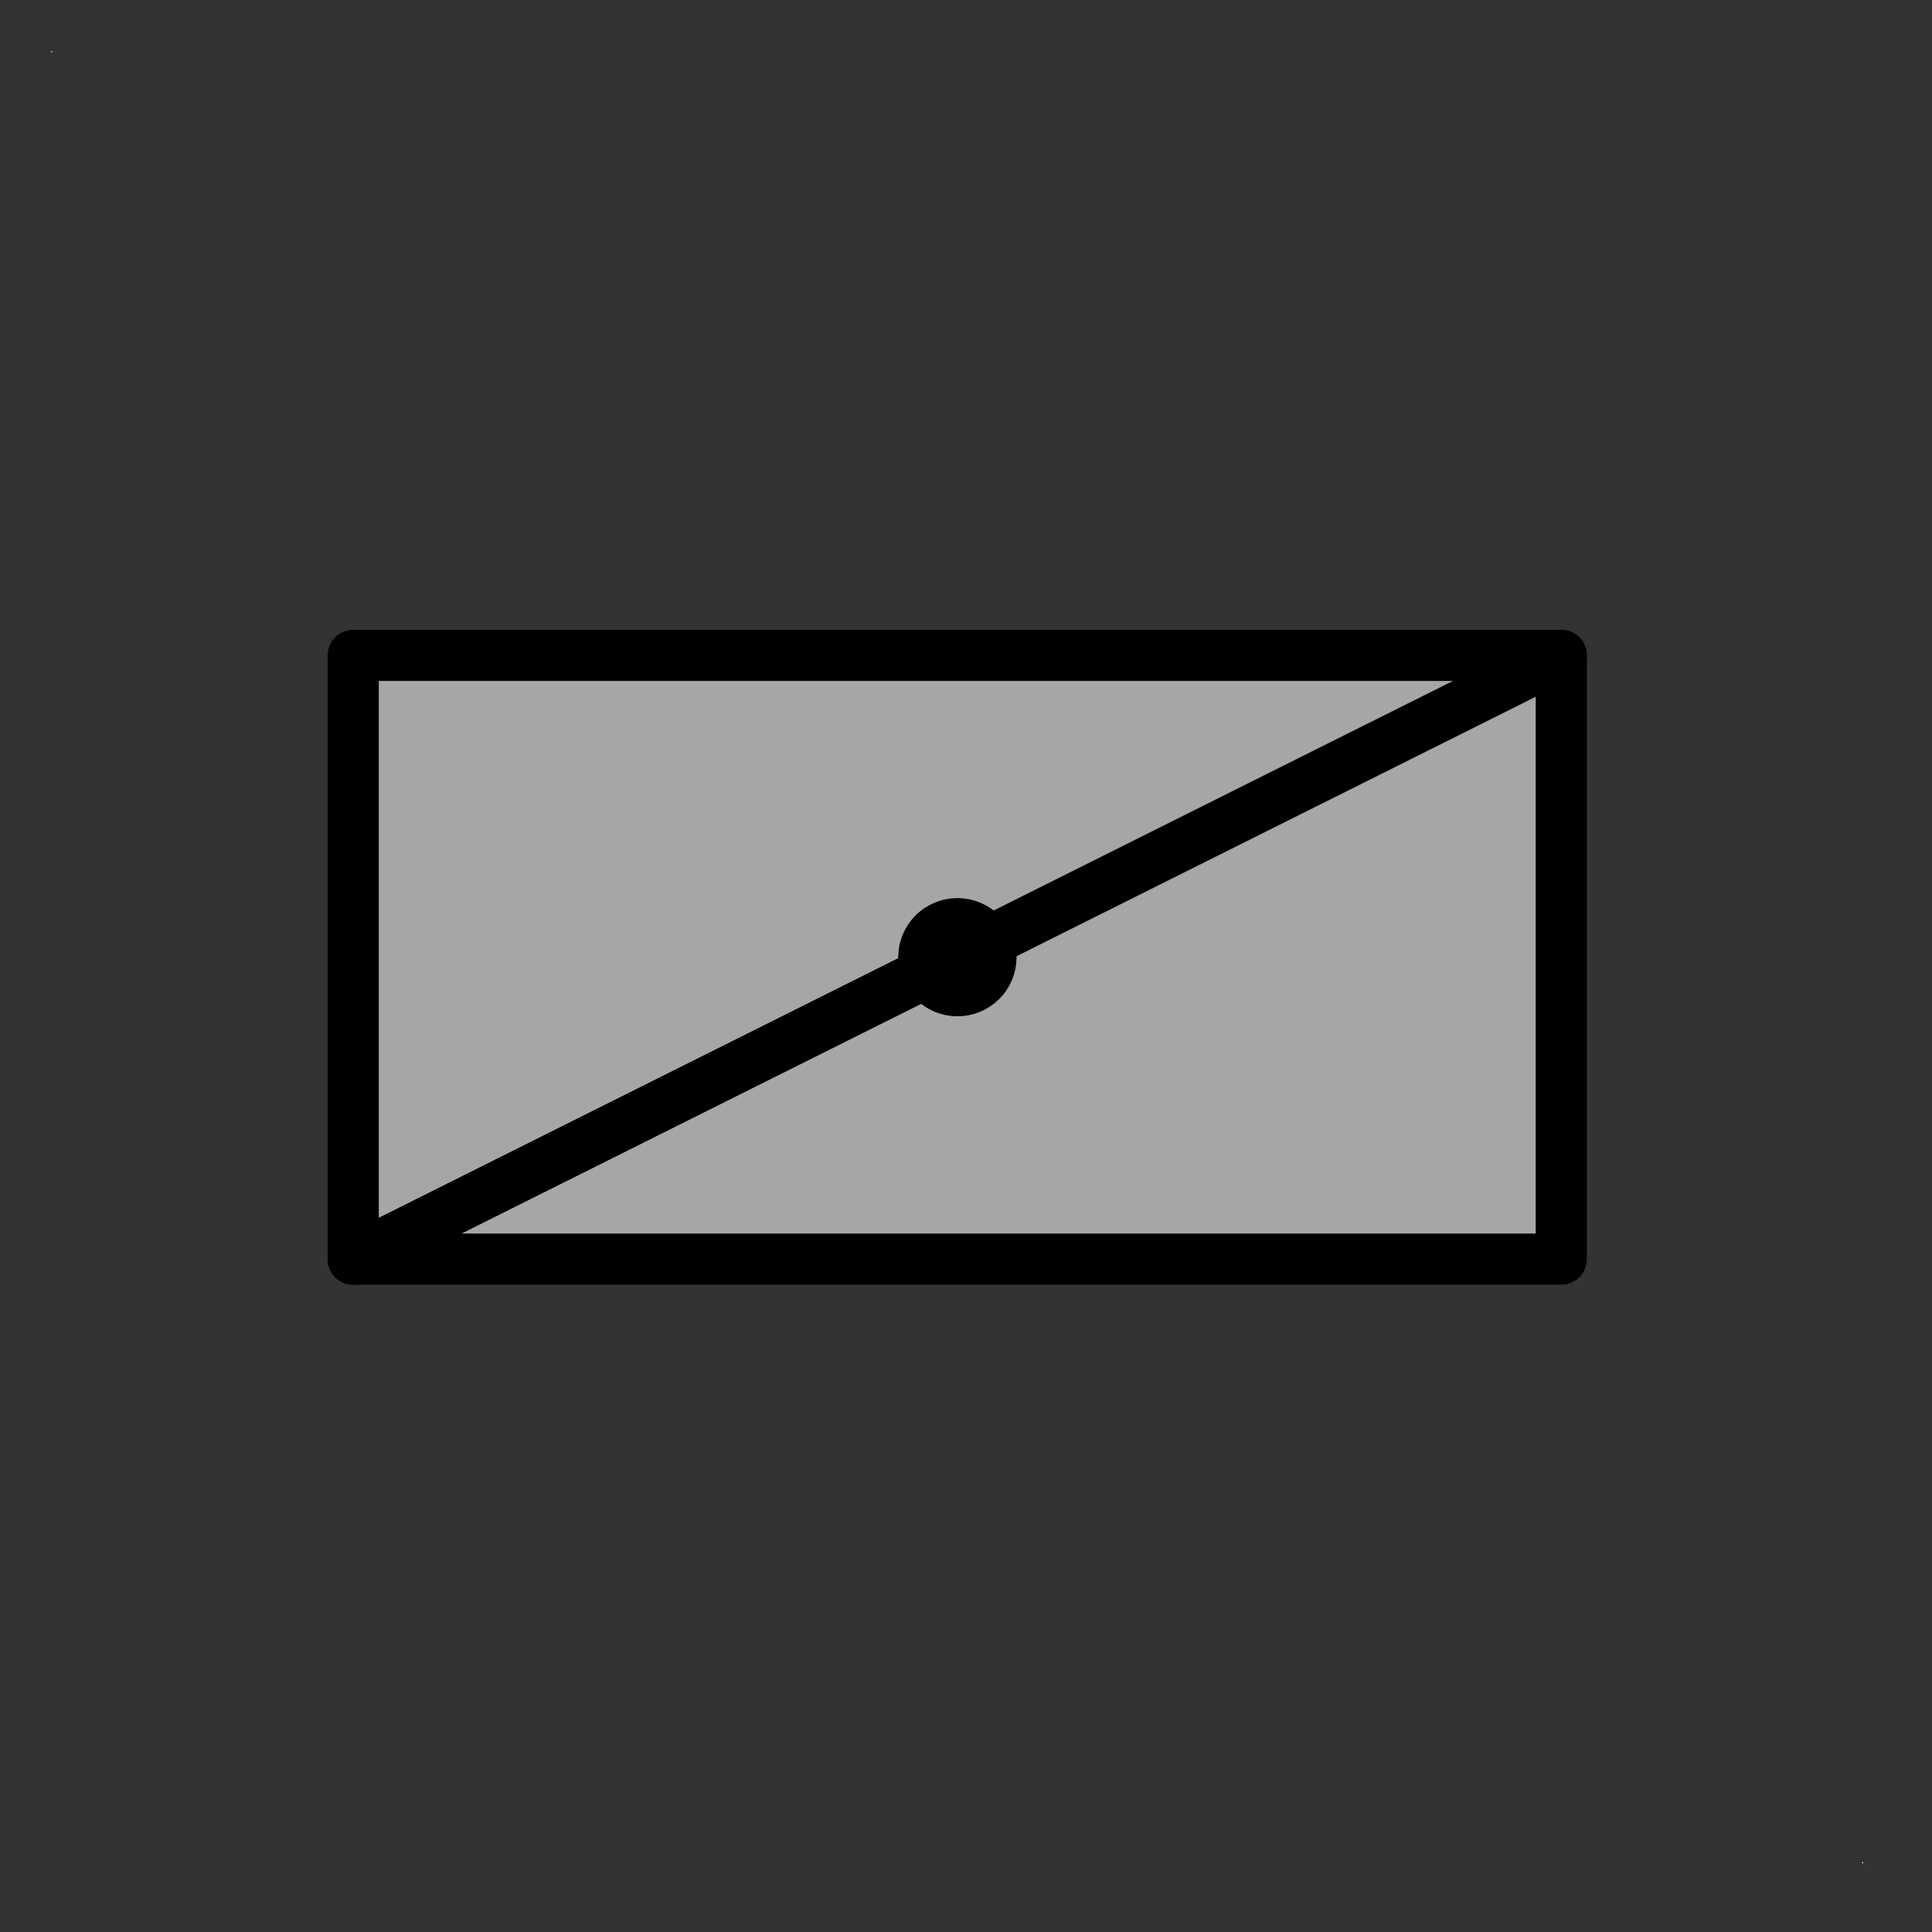 <?xml version='1.0' encoding='UTF-8'?>
<!DOCTYPE svg PUBLIC "-//W3C//DTD SVG 1.0//EN" "C:\SeeVisioDTD\svg10.dtd">
<!--
/*******************************************************************************
* Copyright (c) 2010-2014 ITER Organization.
* All rights reserved. This program and the accompanying materials
* are made available under the terms of the Eclipse Public License v1.0
* which accompanies this distribution, and is available at
* http://www.eclipse.org/legal/epl-v10.html
******************************************************************************/
-->
<svg xmlns="http://www.w3.org/2000/svg" xmlns:xlink="http://www.w3.org/1999/xlink" width="51pt" height="51pt" viewBox="0 0 51 51" version="1.1">
<rect x="0" y="0" width="51" height="51" fill="#333333" stroke="none"/>
<g id="surface1">
<path style=" stroke:none;fill-rule:evenodd;fill:rgb(100%,100%,100%);fill-opacity:1;" d="M 1.352 1.352 L 1.379 1.352 L 1.379 1.379 L 1.352 1.379 Z M 1.352 1.352 "/>
<path style=" stroke:none;fill-rule:evenodd;fill:rgb(100%,100%,100%);fill-opacity:1;" d="M 49.156 49.156 L 49.184 49.156 L 49.184 49.184 L 49.156 49.184 Z M 49.156 49.156 "/>
<path style=" stroke:none;fill-rule:evenodd;fill:rgb(65.098%,65.098%,65.098%);fill-opacity:1;" d="M 26.16 25.27 C 26.16 24.777 25.762 24.383 25.273 24.383 C 24.785 24.383 24.387 24.777 24.387 25.27 C 24.387 25.758 24.785 26.152 25.273 26.152 C 25.762 26.152 26.16 25.758 26.16 25.27 Z M 9.324 33.238 L 41.215 33.238 L 41.215 17.301 L 9.324 17.301 Z M 9.324 33.238 "/>
<path style="fill:none;stroke-width:0.72;stroke-linecap:round;stroke-linejoin:round;stroke:rgb(0%,0%,0%);stroke-opacity:1;stroke-miterlimit:3;" d="M 8.98 22.701 C 8.98 22.439 8.768 22.228 8.507 22.228 C 8.247 22.228 8.034 22.439 8.034 22.701 C 8.034 22.961 8.247 23.172 8.507 23.172 C 8.768 23.172 8.98 22.961 8.98 22.701 " transform="matrix(1.875,0,0,1.875,9.322,-17.295)"/>
<path style="fill:none;stroke-width:0.72;stroke-linecap:round;stroke-linejoin:round;stroke:rgb(0%,0%,0%);stroke-opacity:1;stroke-miterlimit:3;" d="M 17.009 18.451 L 0.001 26.951 " transform="matrix(1.875,0,0,1.875,9.322,-17.295)"/>
<path style="fill:none;stroke-width:0.72;stroke-linecap:round;stroke-linejoin:round;stroke:rgb(0%,0%,0%);stroke-opacity:1;stroke-miterlimit:3;" d="M 0.001 26.951 L 17.009 26.951 L 17.009 18.451 L 0.001 18.451 L 0.001 26.951 " transform="matrix(1.875,0,0,1.875,9.322,-17.295)"/>
</g>
</svg>
